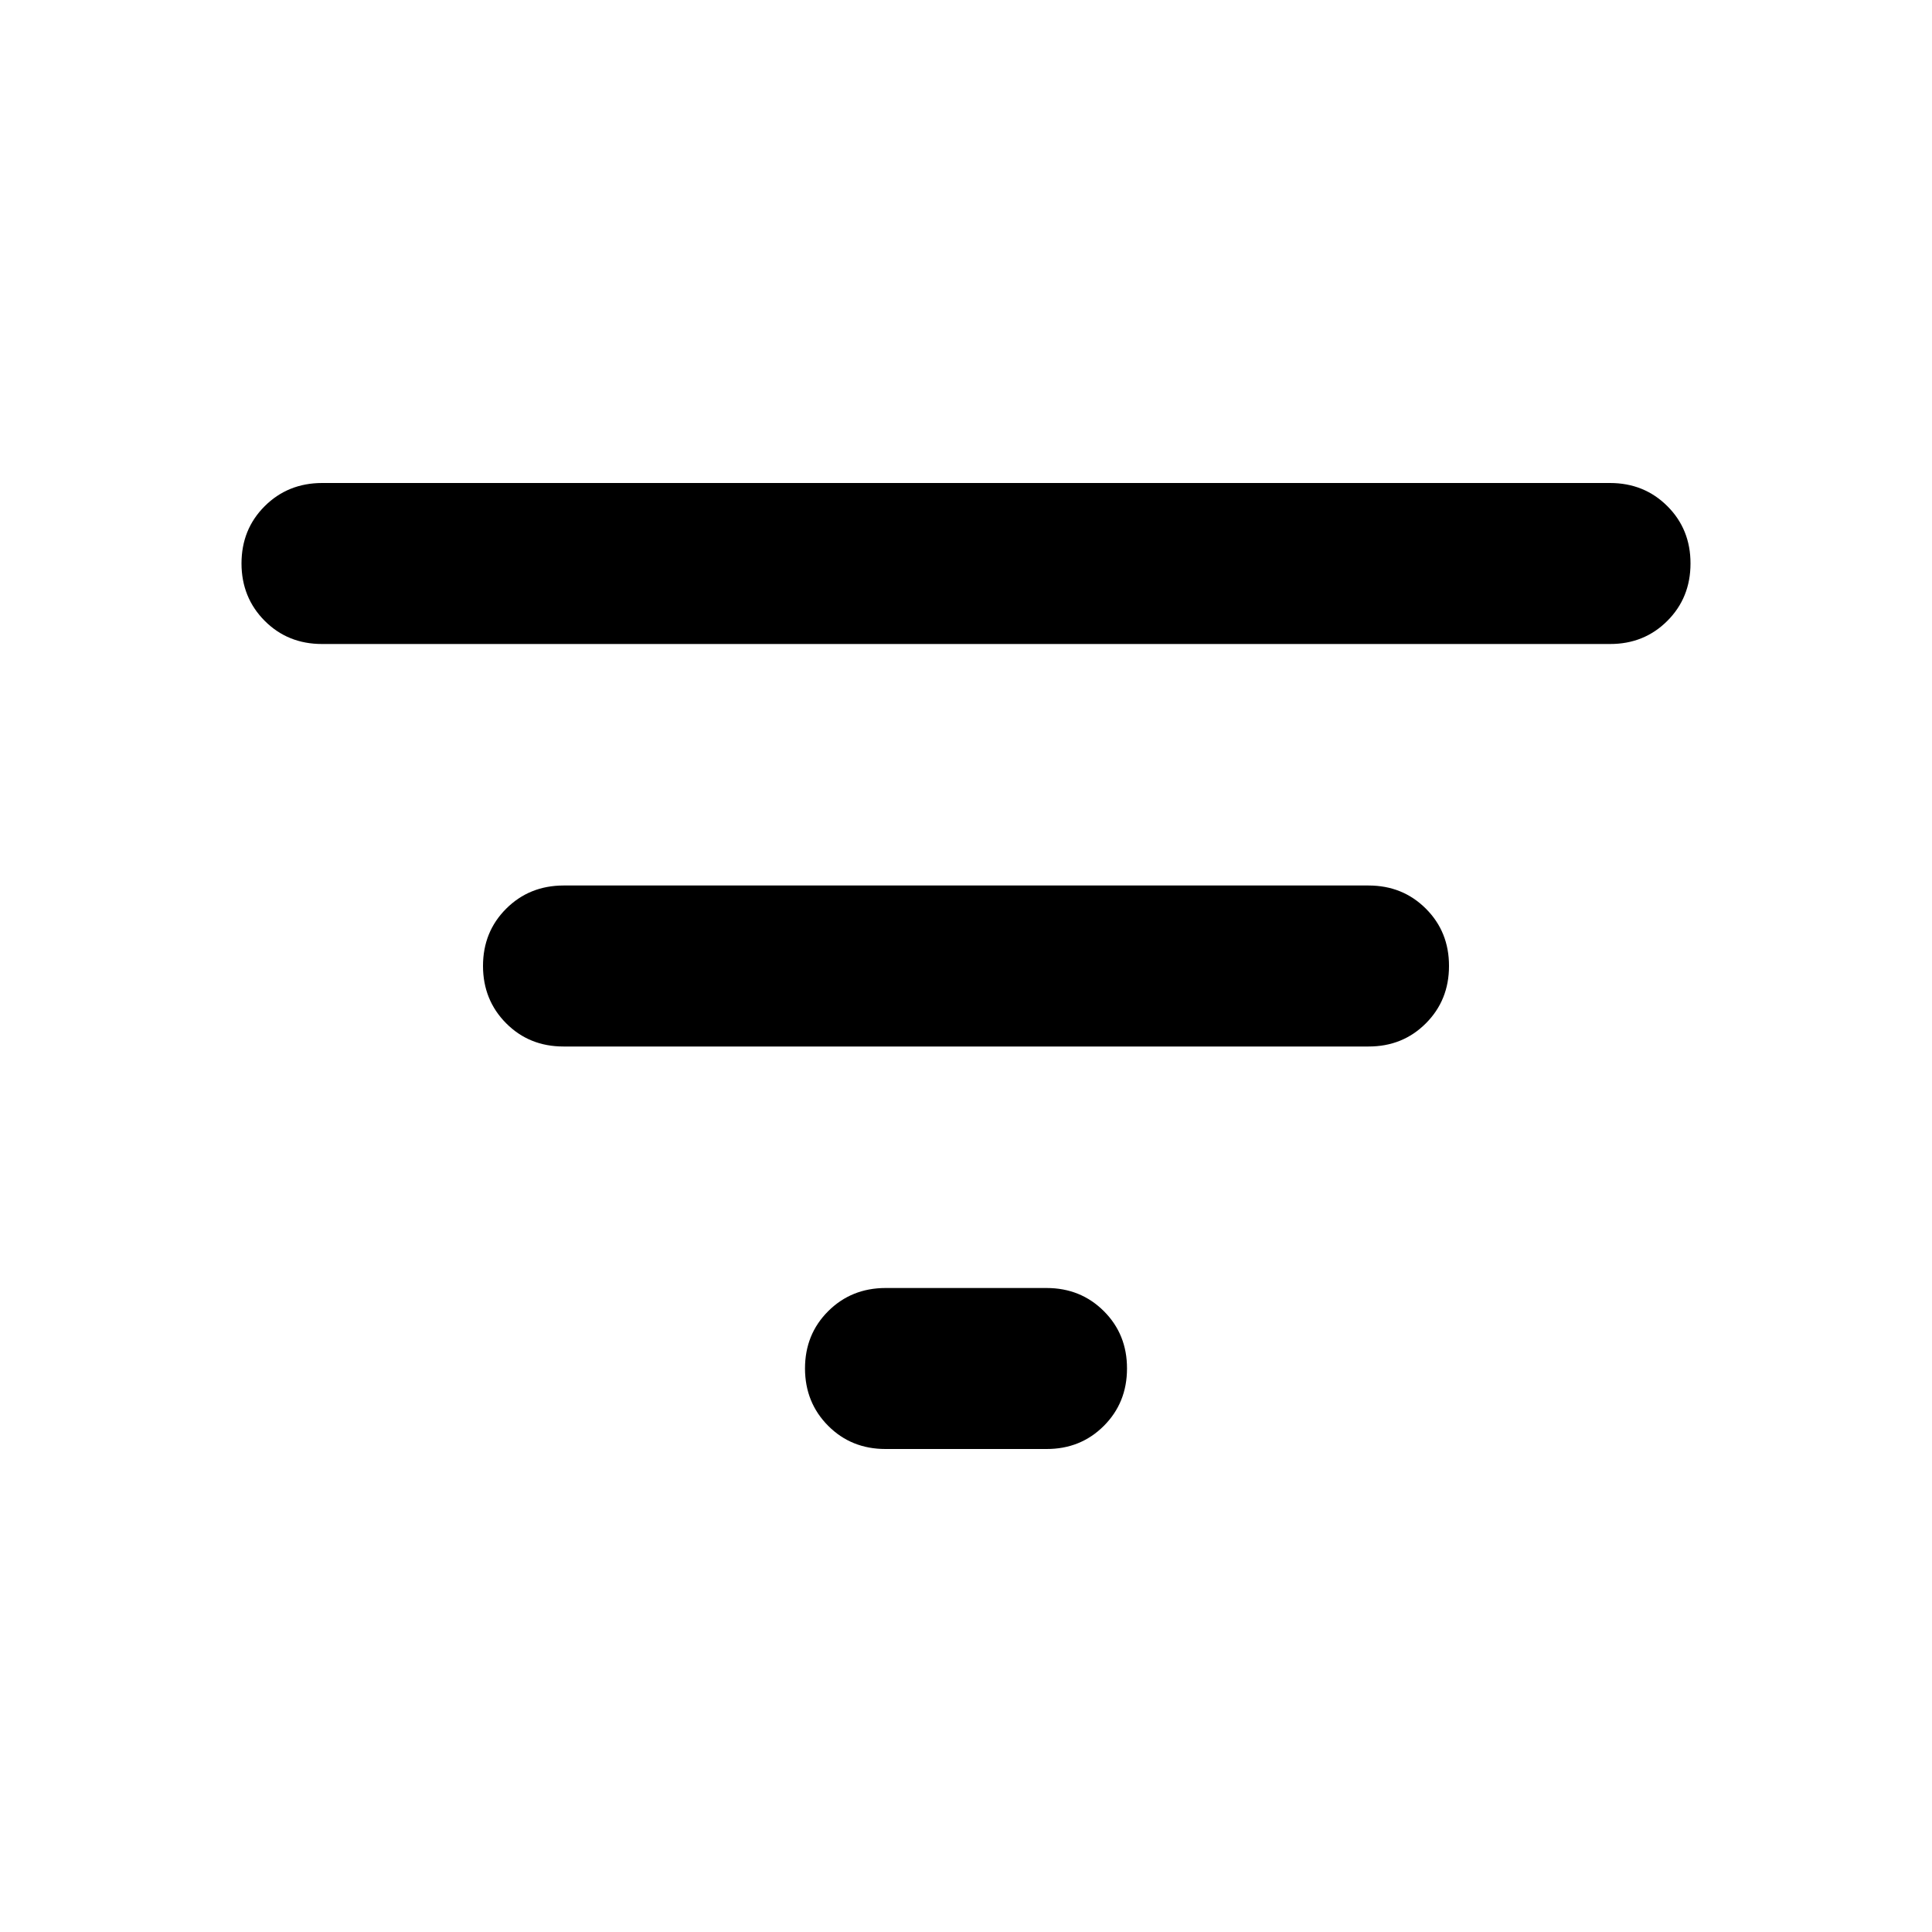 <svg xmlns="http://www.w3.org/2000/svg" width="1em" height="1em" viewBox="0 0 24 24">
  <path
    fill="currentColor"
    d="M11 18q-.425 0-.712-.288T10 17q0-.425.288-.712T11 16h2q.425 0 .713.288T14 17q0 .425-.288.713T13 18zm-4-5q-.425 0-.712-.288T6 12q0-.425.288-.712T7 11h10q.425 0 .713.288T18 12q0 .425-.288.713T17 13zM4 8q-.425 0-.712-.288T3 7q0-.425.288-.712T4 6h16q.425 0 .713.288T21 7q0 .425-.288.713T20 8z"
  />
</svg>
